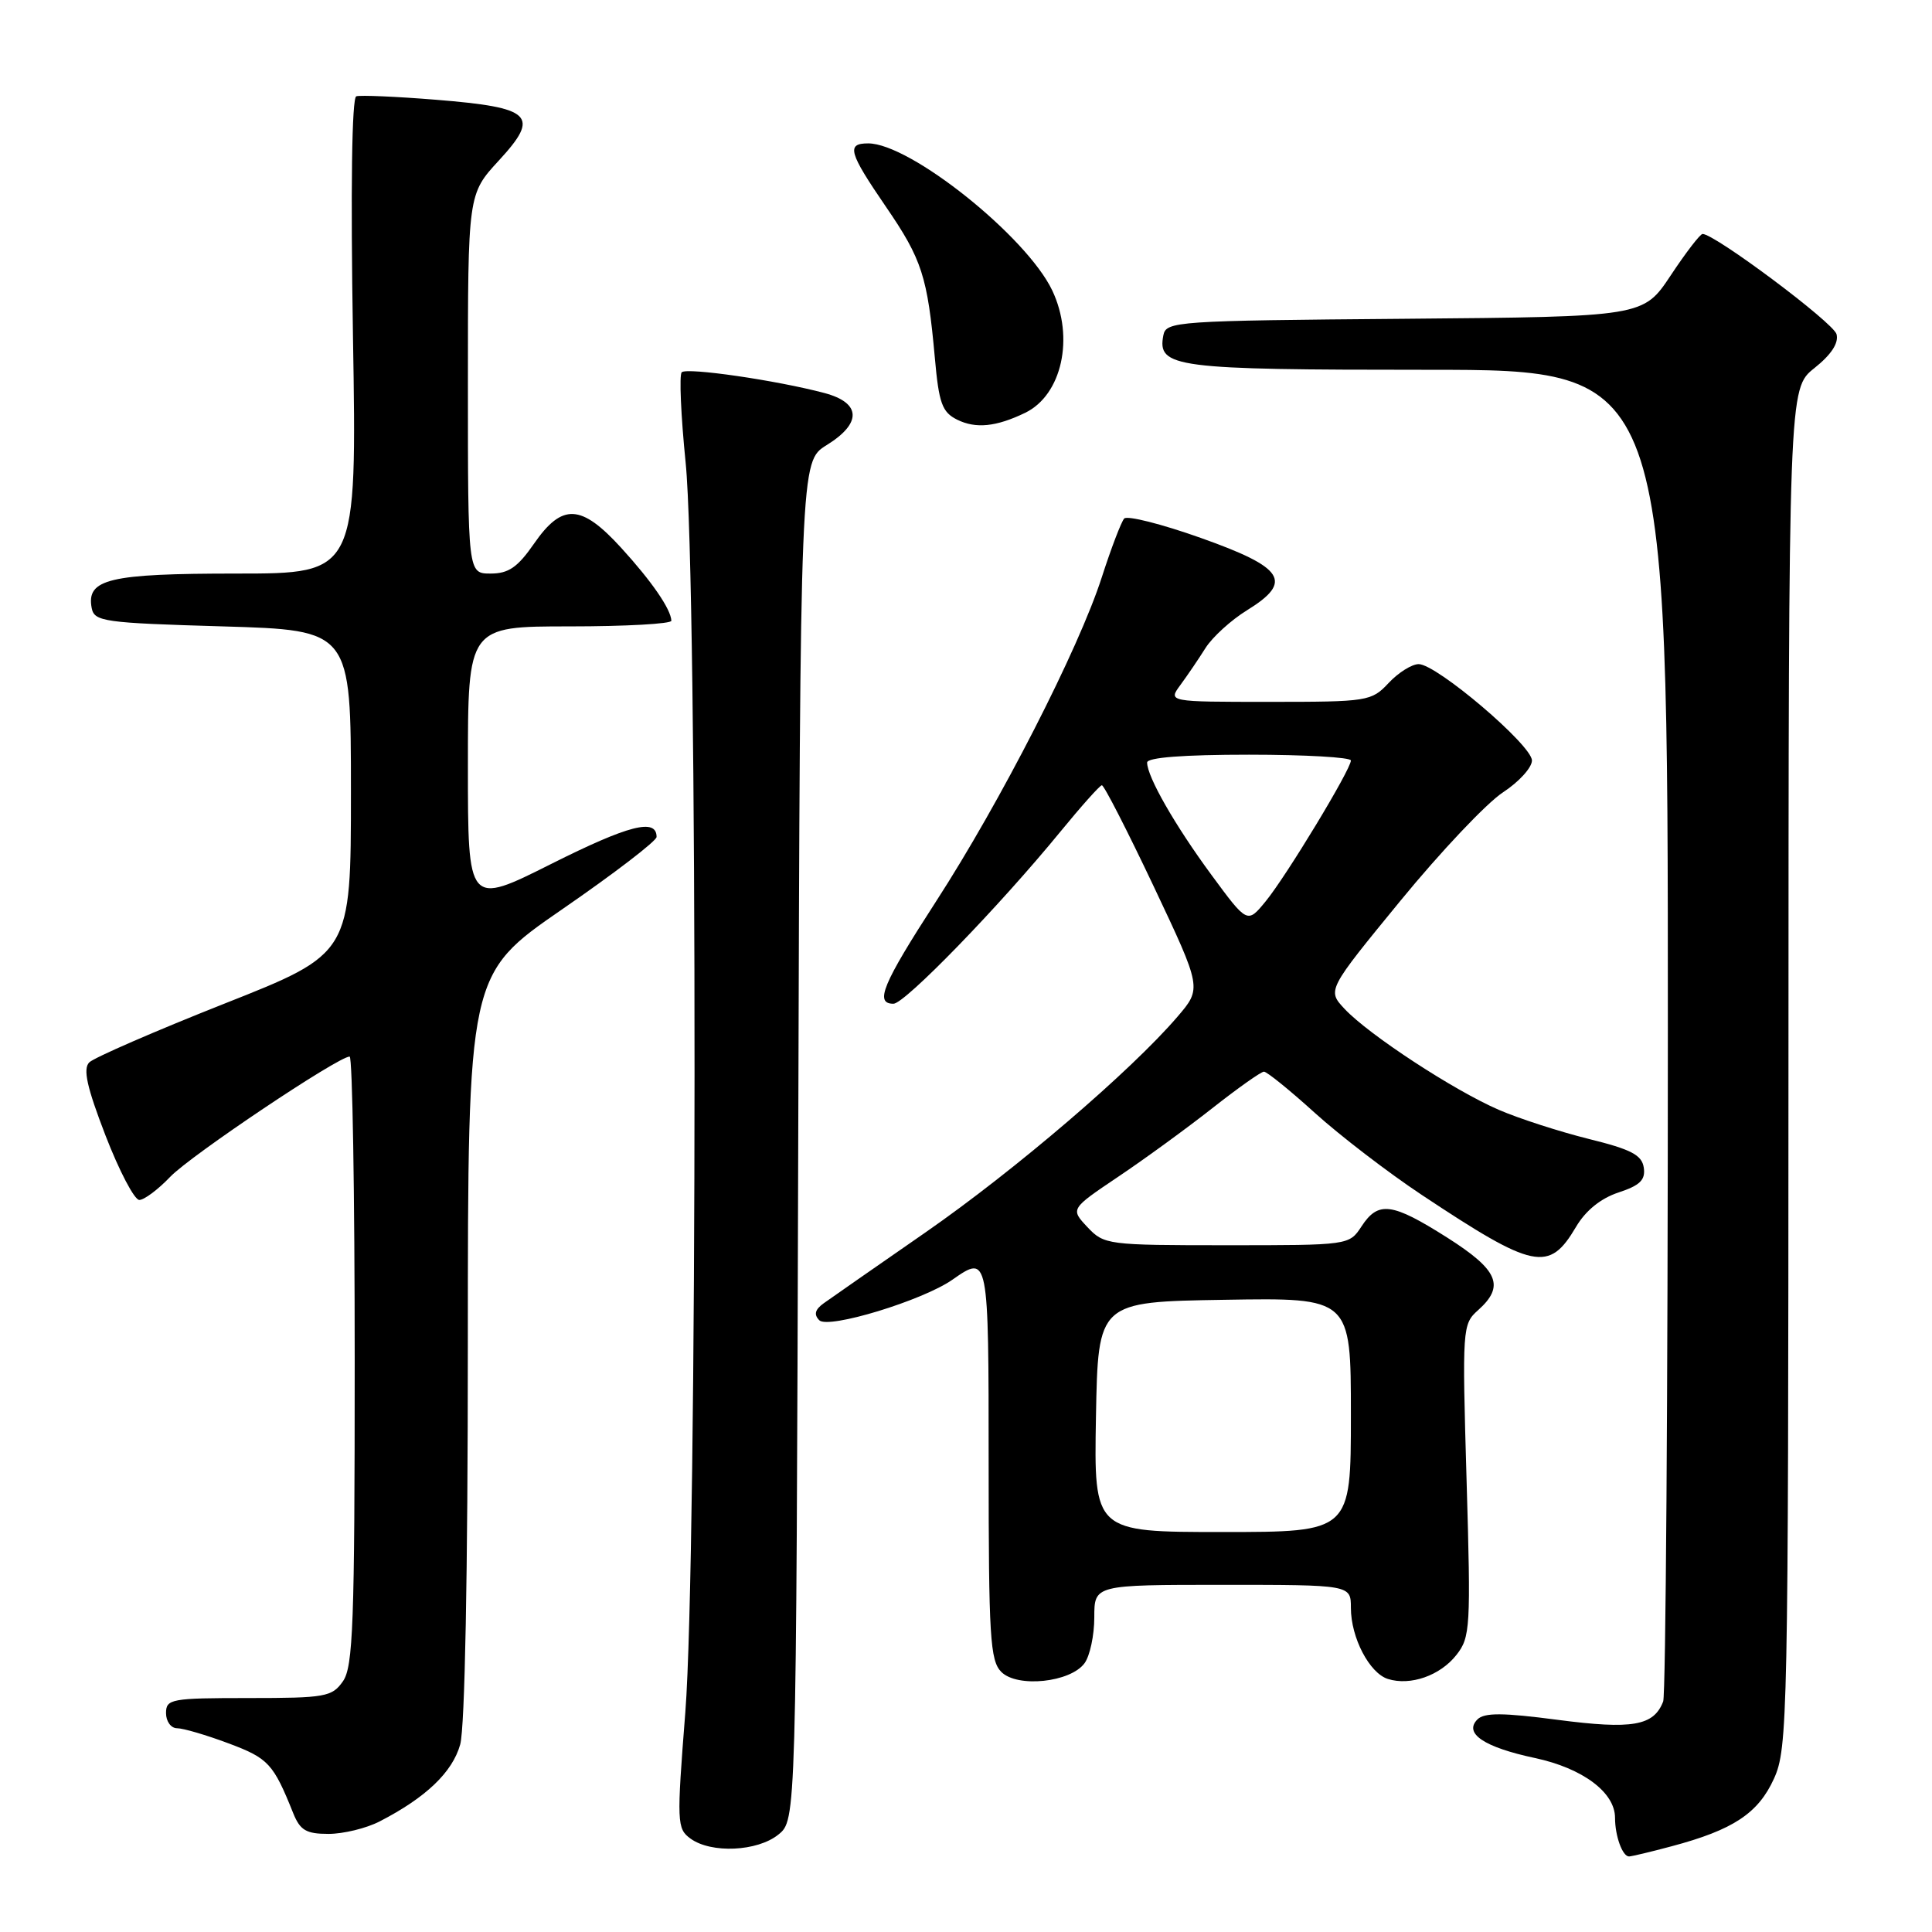 <?xml version="1.0" encoding="UTF-8" standalone="no"?>
<!DOCTYPE svg PUBLIC "-//W3C//DTD SVG 1.1//EN" "http://www.w3.org/Graphics/SVG/1.1/DTD/svg11.dtd" >
<svg xmlns="http://www.w3.org/2000/svg" xmlns:xlink="http://www.w3.org/1999/xlink" version="1.1" viewBox="0 0 256 256">
 <g >
 <path fill="currentColor"
d=" M 221.50 244.64 C 229.65 242.47 232.97 240.28 235.06 235.68 C 236.88 231.67 236.96 227.75 236.98 141.50 C 237.00 51.50 237.00 51.50 240.41 48.78 C 242.67 46.98 243.66 45.45 243.35 44.28 C 242.94 42.75 227.22 31.00 225.60 31.00 C 225.28 31.00 223.38 33.47 221.38 36.49 C 217.74 41.97 217.74 41.97 186.13 42.24 C 155.79 42.49 154.51 42.58 154.15 44.43 C 153.33 48.71 155.58 49.00 189.19 49.00 C 221.00 49.00 221.00 49.00 221.00 136.42 C 221.00 184.50 220.72 224.56 220.38 225.45 C 219.14 228.69 216.31 229.18 206.42 227.89 C 199.13 226.93 196.68 226.92 195.77 227.83 C 193.92 229.68 196.64 231.51 203.40 232.95 C 209.71 234.30 214.00 237.50 214.00 240.87 C 214.00 243.28 214.99 246.00 215.86 245.99 C 216.21 245.98 218.75 245.38 221.50 244.64 Z  M 103.14 243.09 C 105.50 241.18 105.50 241.18 105.77 151.16 C 106.04 61.14 106.04 61.14 109.52 58.99 C 114.23 56.08 114.12 53.38 109.25 52.08 C 102.93 50.40 91.00 48.66 90.33 49.33 C 89.99 49.68 90.22 55.06 90.85 61.29 C 92.45 77.04 92.41 206.31 90.81 226.87 C 89.66 241.54 89.69 242.30 91.49 243.62 C 94.23 245.62 100.36 245.34 103.14 243.09 Z  M 50.30 241.35 C 56.44 238.19 59.95 234.83 60.98 231.15 C 61.60 228.91 61.99 208.42 61.99 178.30 C 62.00 129.10 62.00 129.10 74.50 120.48 C 81.38 115.74 87.00 111.43 87.00 110.90 C 87.00 108.38 83.33 109.32 73.11 114.44 C 62.00 120.02 62.00 120.02 62.00 101.51 C 62.00 83.00 62.00 83.00 75.50 83.00 C 82.92 83.00 88.98 82.66 88.96 82.25 C 88.89 80.70 86.37 77.04 82.31 72.59 C 77.00 66.77 74.49 66.65 70.76 72.04 C 68.59 75.17 67.39 76.00 65.01 76.00 C 62.00 76.00 62.00 76.00 62.00 50.86 C 62.00 25.72 62.00 25.72 66.11 21.26 C 71.61 15.29 70.53 14.25 57.79 13.22 C 52.50 12.79 47.74 12.59 47.21 12.76 C 46.62 12.96 46.45 24.99 46.77 44.54 C 47.29 76.00 47.29 76.00 31.34 76.00 C 14.44 76.00 11.42 76.72 12.15 80.57 C 12.50 82.36 13.72 82.54 29.51 83.00 C 46.50 83.50 46.50 83.50 46.50 104.93 C 46.50 126.36 46.50 126.36 29.73 132.99 C 20.51 136.64 12.45 140.15 11.83 140.77 C 10.97 141.63 11.51 144.05 13.98 150.46 C 15.80 155.16 17.81 159.00 18.46 159.00 C 19.10 159.00 20.95 157.62 22.56 155.93 C 25.28 153.09 44.81 140.00 46.33 140.00 C 46.70 140.00 47.00 158.12 47.00 180.28 C 47.00 215.11 46.79 220.86 45.44 222.78 C 44.00 224.84 43.12 225.00 32.94 225.00 C 22.67 225.00 22.00 225.12 22.00 227.00 C 22.00 228.10 22.66 229.00 23.46 229.00 C 24.27 229.00 27.34 229.90 30.30 231.01 C 35.57 232.98 36.22 233.69 38.85 240.25 C 39.77 242.53 40.57 243.00 43.53 243.00 C 45.49 243.00 48.54 242.26 50.30 241.35 Z  M 143.71 220.38 C 144.42 219.41 145.00 216.68 145.00 214.31 C 145.00 210.00 145.00 210.00 162.00 210.00 C 179.00 210.00 179.00 210.00 179.00 213.05 C 179.00 216.99 181.45 221.69 183.90 222.47 C 186.88 223.41 190.83 222.03 192.98 219.29 C 194.83 216.95 194.90 215.64 194.33 196.16 C 193.74 175.94 193.77 175.46 195.86 173.60 C 199.44 170.40 198.54 168.29 191.75 163.98 C 184.44 159.35 182.63 159.11 180.41 162.50 C 178.77 165.00 178.75 165.00 162.56 165.00 C 146.73 165.00 146.30 164.94 144.09 162.60 C 141.83 160.19 141.83 160.19 148.16 155.93 C 151.65 153.59 157.26 149.50 160.64 146.84 C 164.02 144.18 167.10 142.00 167.48 142.00 C 167.87 142.00 170.91 144.46 174.23 147.47 C 177.56 150.48 183.93 155.37 188.39 158.33 C 203.29 168.22 205.25 168.63 208.83 162.57 C 210.10 160.41 212.10 158.79 214.46 158.01 C 217.31 157.07 218.05 156.35 217.81 154.72 C 217.56 153.04 216.14 152.30 210.50 150.91 C 206.65 149.95 201.28 148.22 198.58 147.05 C 192.64 144.48 181.39 137.12 178.17 133.69 C 175.85 131.21 175.85 131.21 185.57 119.35 C 190.91 112.83 197.02 106.38 199.14 105.00 C 201.25 103.62 202.99 101.72 202.99 100.77 C 203.00 98.75 190.37 88.00 187.98 88.00 C 187.08 88.00 185.29 89.12 184.00 90.50 C 181.72 92.93 181.25 93.00 168.20 93.00 C 154.76 93.00 154.76 93.00 156.42 90.75 C 157.33 89.51 158.83 87.31 159.74 85.86 C 160.66 84.41 163.13 82.16 165.24 80.86 C 171.39 77.07 170.20 75.21 159.09 71.27 C 153.91 69.43 149.35 68.28 148.96 68.71 C 148.57 69.15 147.23 72.65 145.99 76.50 C 142.94 85.98 132.57 106.26 124.02 119.46 C 116.93 130.42 115.86 133.00 118.39 133.00 C 119.89 133.00 132.40 120.11 140.50 110.21 C 143.25 106.85 145.72 104.08 146.00 104.05 C 146.28 104.02 149.37 110.06 152.88 117.47 C 159.25 130.95 159.25 130.95 156.02 134.72 C 149.89 141.88 134.47 155.08 122.66 163.28 C 116.14 167.80 110.07 172.03 109.16 172.68 C 107.99 173.52 107.81 174.18 108.56 174.94 C 109.74 176.14 122.28 172.32 126.21 169.56 C 130.99 166.22 131.00 166.28 131.00 193.93 C 131.00 216.87 131.19 220.05 132.68 221.54 C 134.81 223.67 141.85 222.93 143.71 220.38 Z  M 135.84 54.70 C 140.71 52.34 142.39 44.74 139.43 38.49 C 136.03 31.33 120.60 19.00 115.04 19.00 C 112.12 19.00 112.45 20.18 117.40 27.41 C 122.17 34.37 122.90 36.65 123.87 47.40 C 124.41 53.45 124.83 54.61 126.83 55.61 C 129.30 56.83 131.99 56.56 135.84 54.70 Z  M 145.22 187.75 C 145.50 172.50 145.50 172.50 162.25 172.23 C 179.00 171.95 179.00 171.95 179.00 187.48 C 179.00 203.00 179.00 203.00 161.97 203.00 C 144.95 203.00 144.95 203.00 145.22 187.75 Z  M 160.53 115.94 C 155.70 109.38 152.00 102.92 152.00 101.04 C 152.00 100.37 156.82 100.00 165.50 100.00 C 172.93 100.00 179.00 100.35 179.00 100.77 C 179.00 101.96 170.42 116.13 167.70 119.44 C 165.28 122.39 165.28 122.39 160.53 115.94 Z "/>
</g>
</svg>